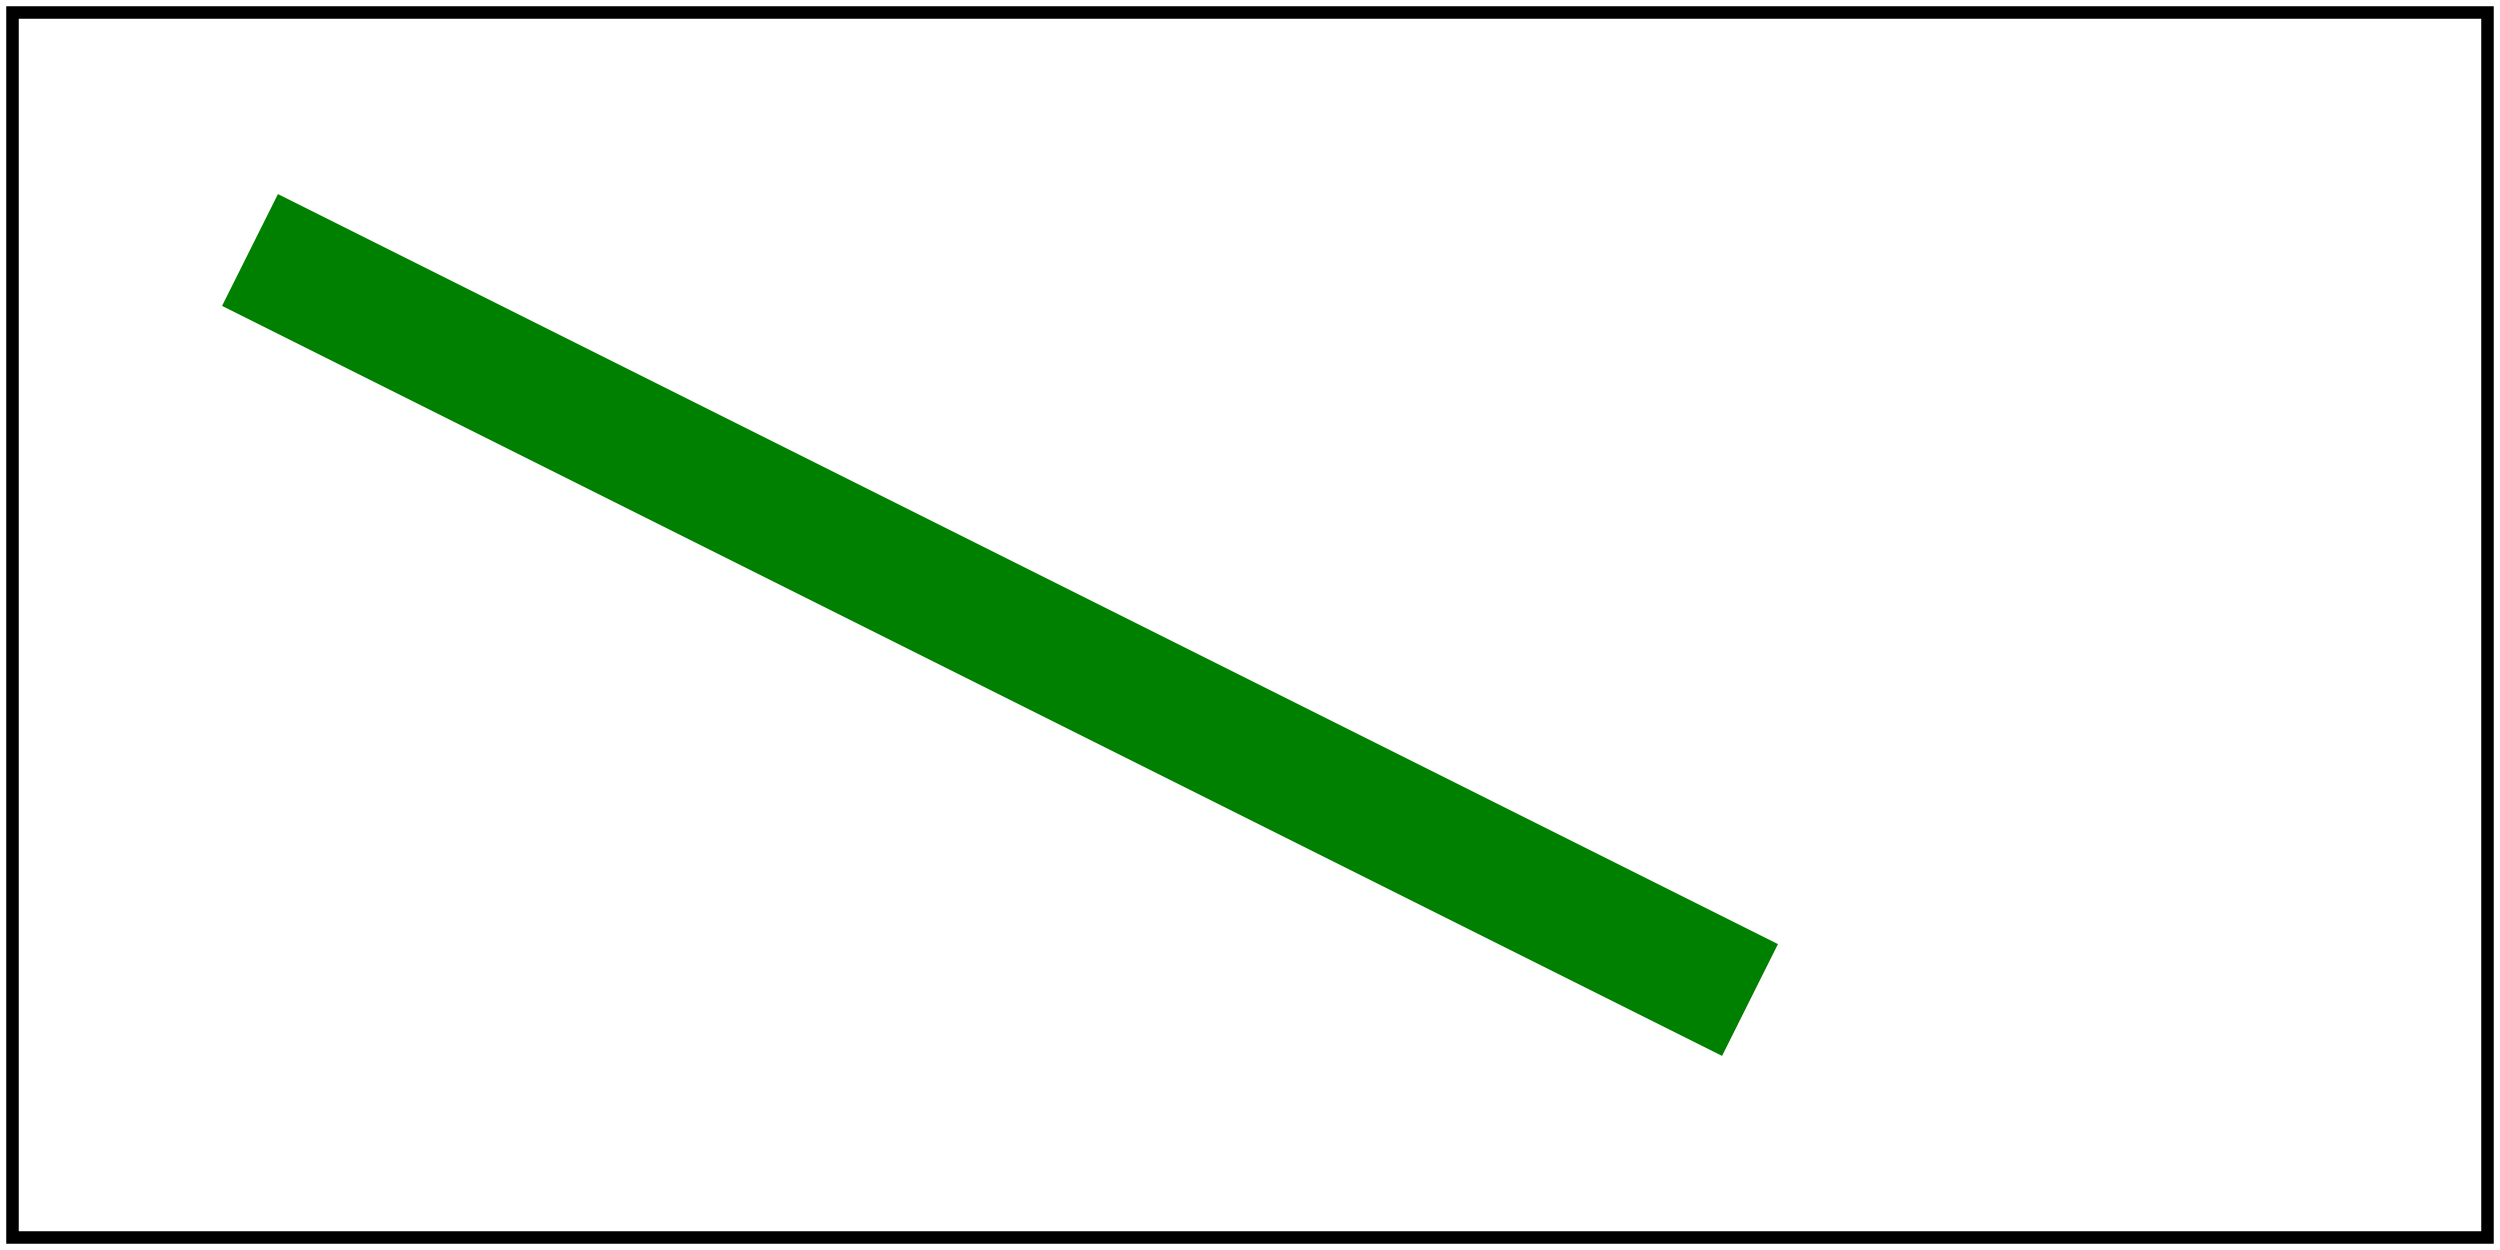 <svg id="svg1" viewBox="0 0 200 100" xmlns="http://www.w3.org/2000/svg">
    <title>Percent units</title>

    <line id="line1" x1="10%" y1="20%" x2="70%" y2="80%" stroke="green" stroke-width="10"/>

    <!-- image frame -->
    <rect id="frame" x="1" y="1" width="198" height="98" fill="none" stroke="black"/>
</svg>
